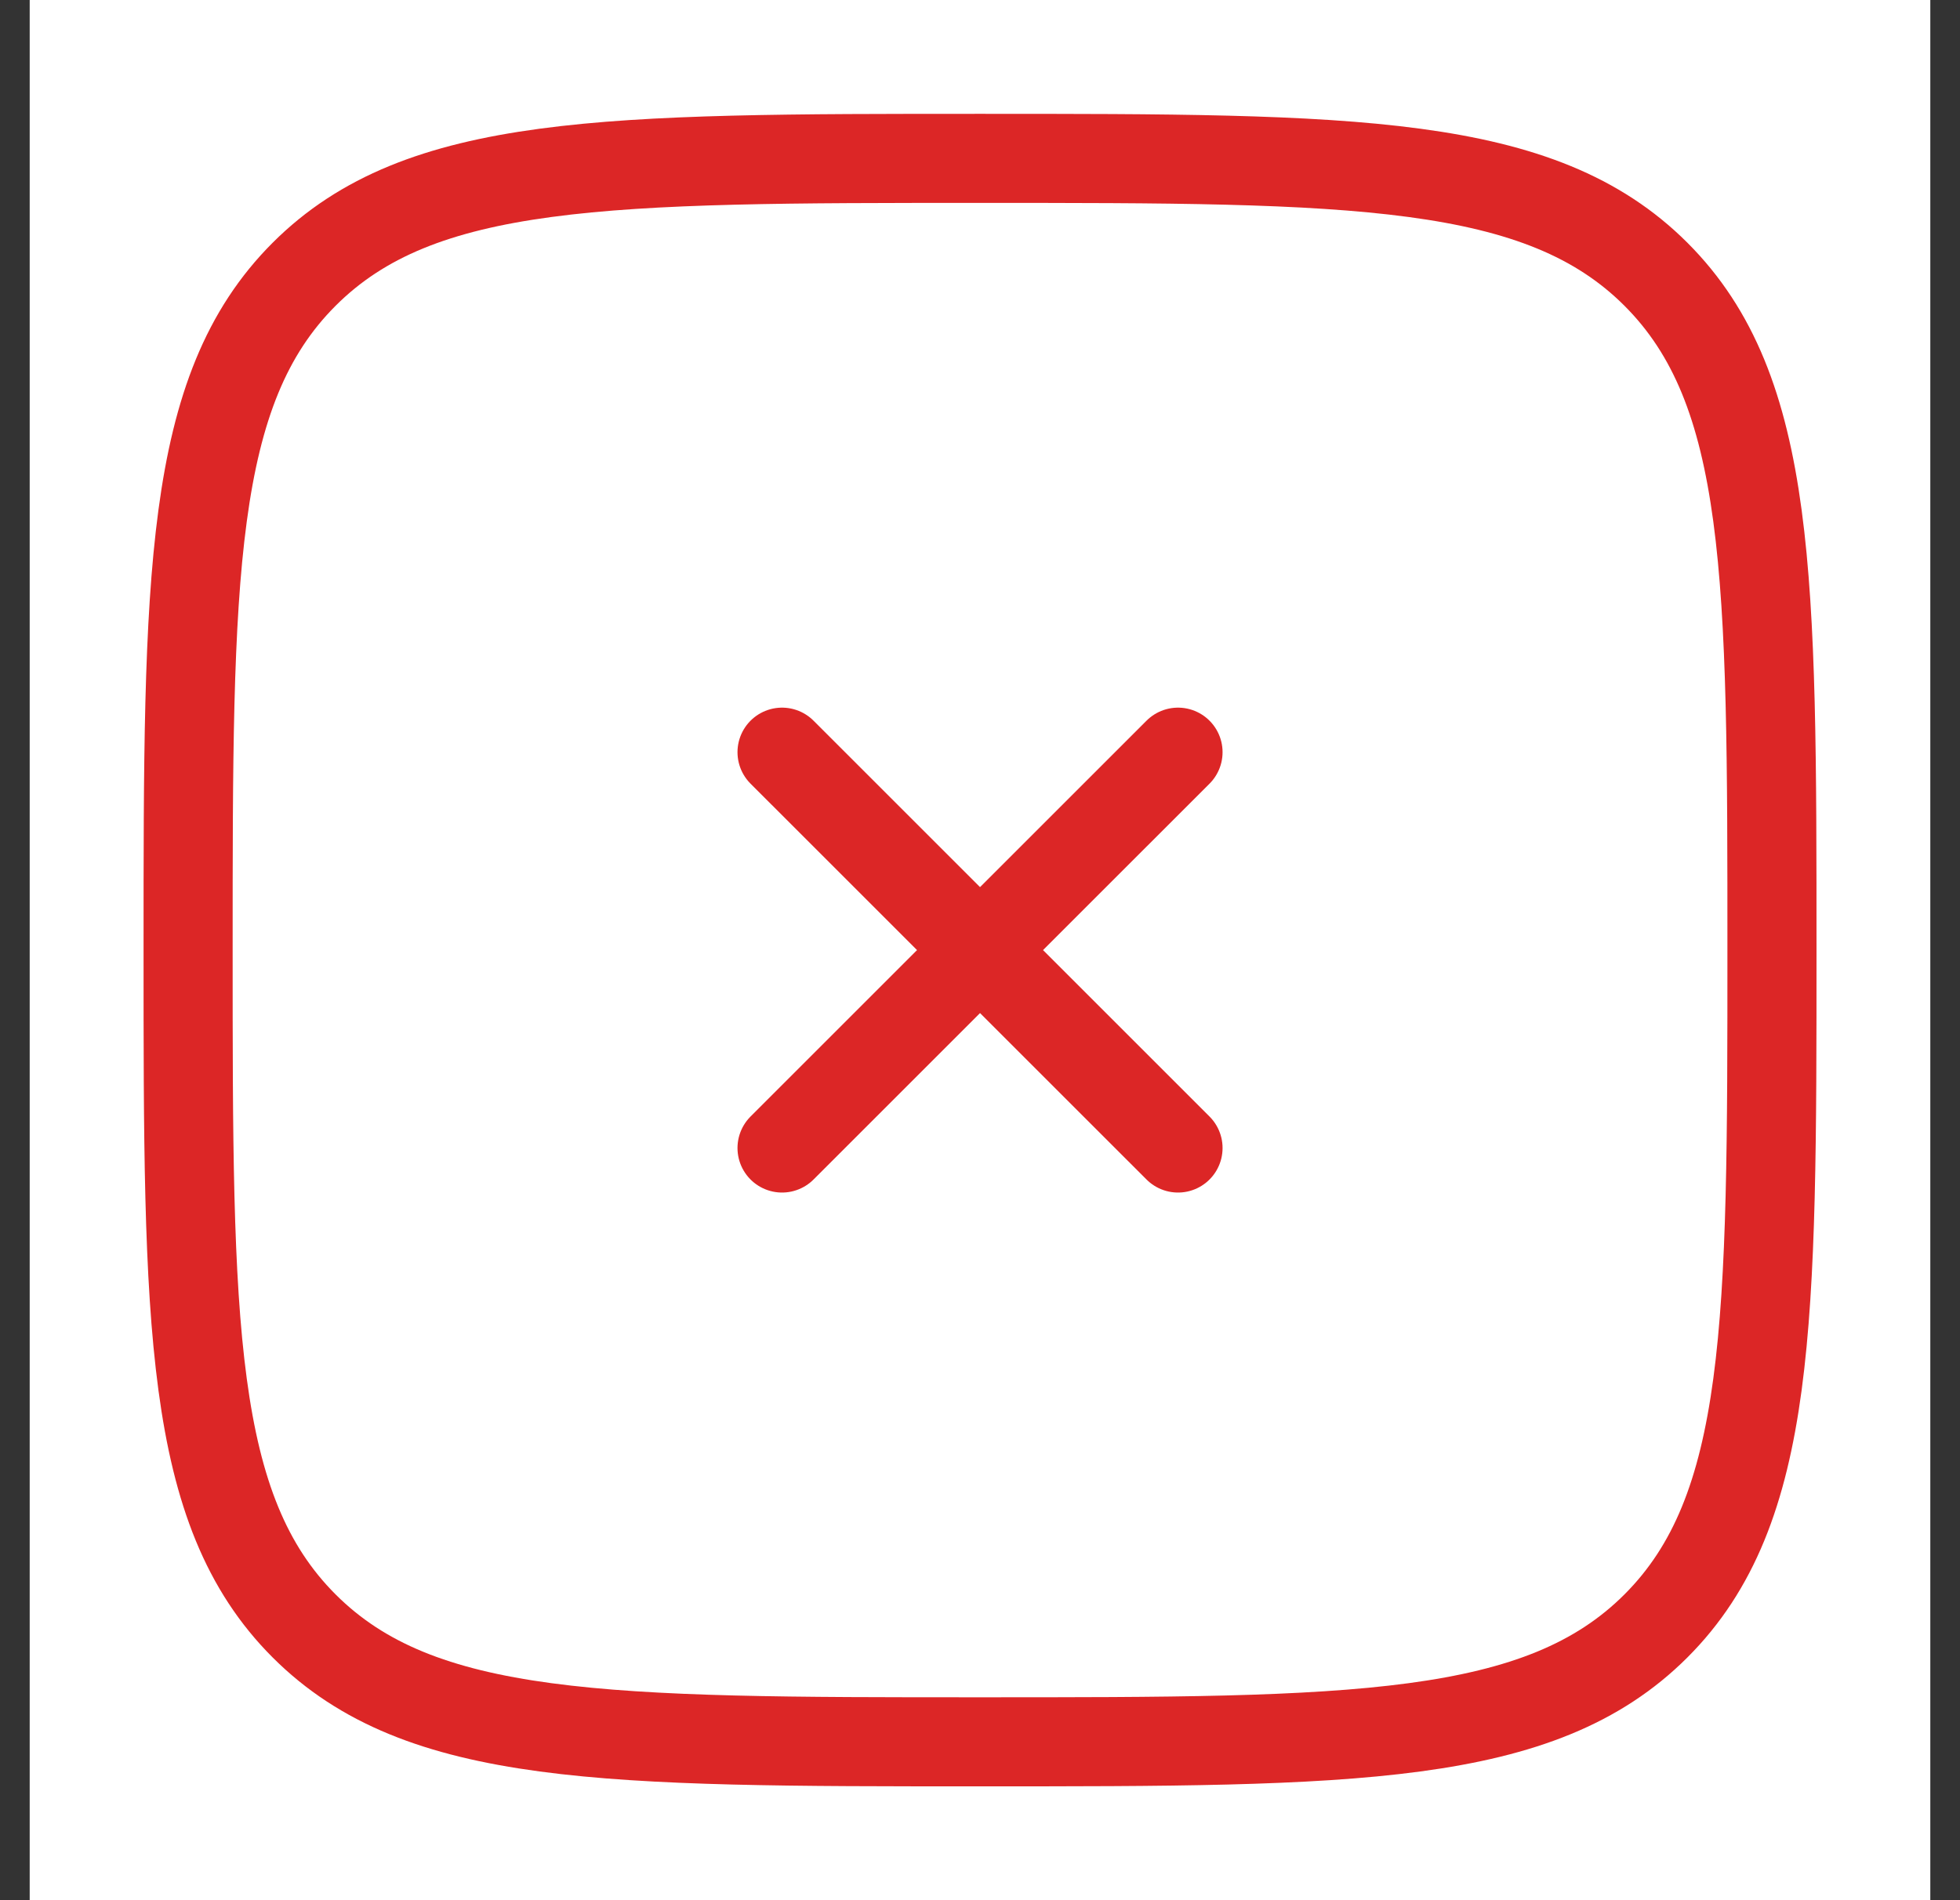 <svg width="33" height="32" viewBox="0 0 33 32" fill="none" xmlns="http://www.w3.org/2000/svg">
<rect x="0" y="0" width="33" height="32" fill="#333333" stroke="none"/>
<rect width="32" height="32" transform="translate(0.5)" fill="white"/>
<path d="M3.167 16C3.167 9.715 3.167 6.572 5.12 4.619C7.072 2.667 10.215 2.667 16.5 2.667C22.786 2.667 25.928 2.667 27.881 4.619C29.834 6.572 29.834 9.715 29.834 16C29.834 22.285 29.834 25.428 27.881 27.381C25.928 29.333 22.786 29.333 16.5 29.333C10.215 29.333 7.072 29.333 5.12 27.381C3.167 25.428 3.167 22.285 3.167 16Z" stroke="#DC2626" stroke-width="1.5"/>
<path d="M19.834 12.667L13.167 19.333M13.167 12.667L19.834 19.333" stroke="#DC2626" stroke-width="1.5" stroke-linecap="round"/>
</svg>
